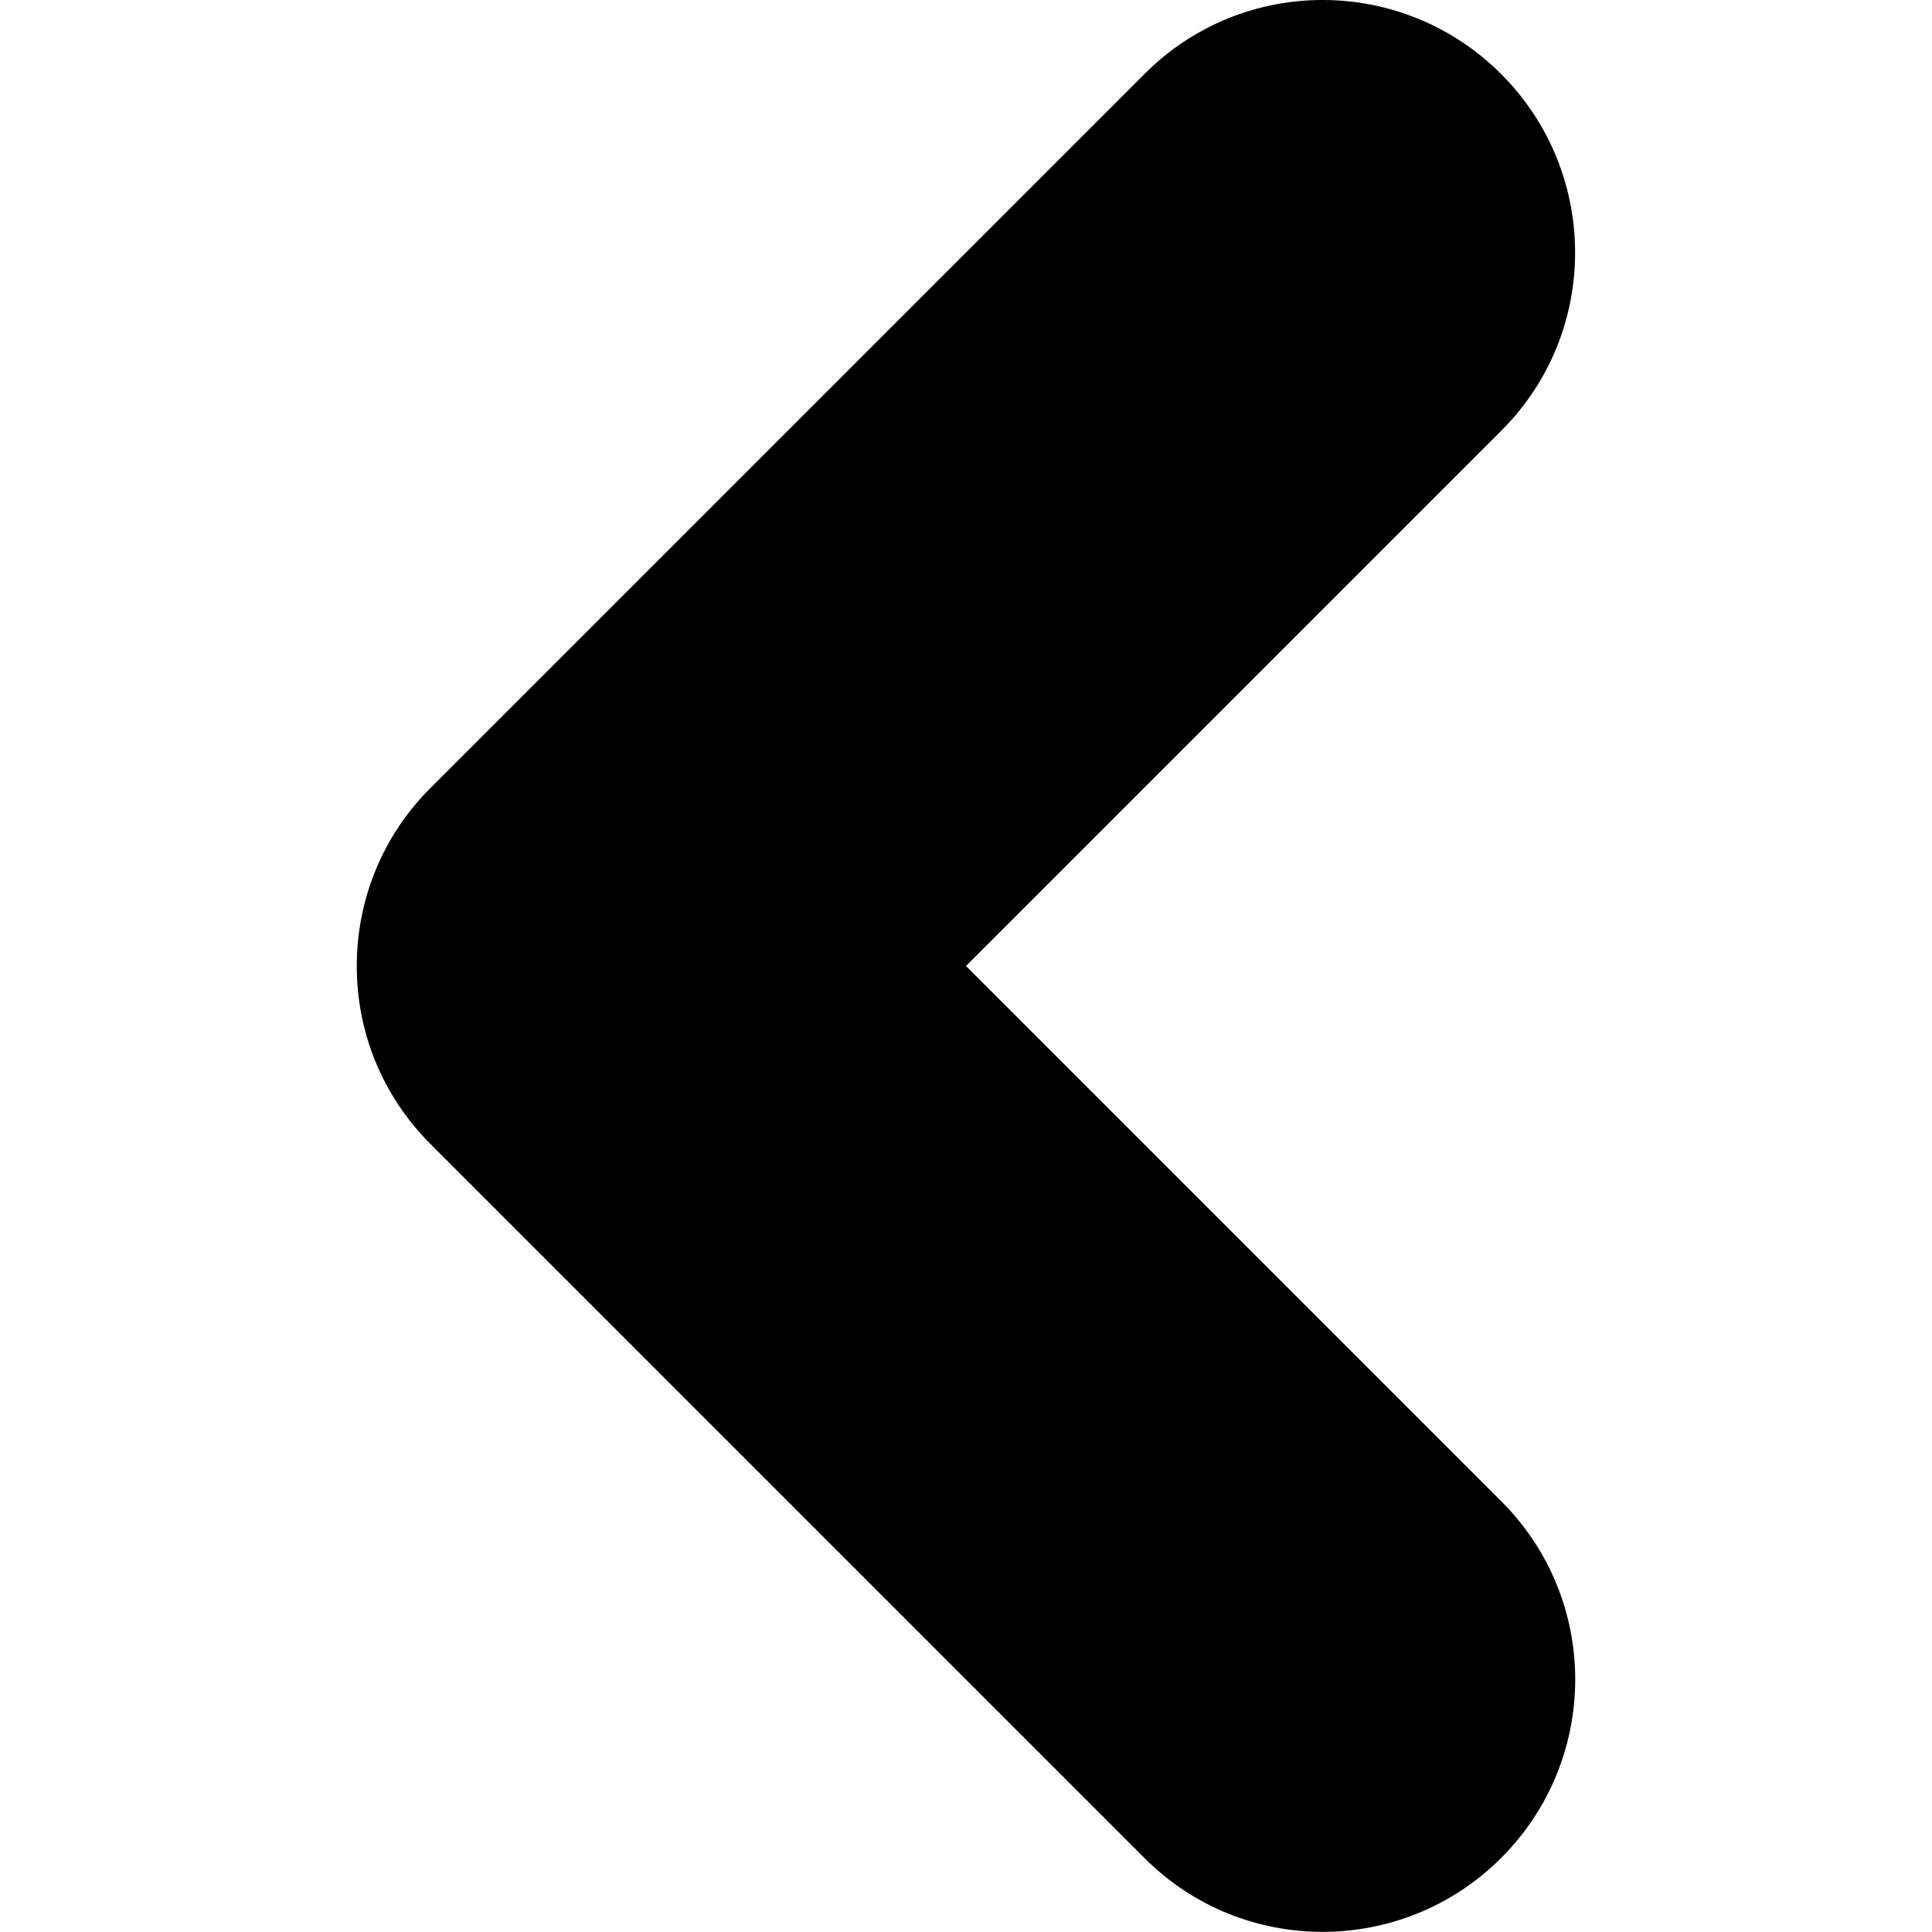 <?xml version="1.0" encoding="utf-8"?>
<!-- Generator: Adobe Illustrator 17.1.0, SVG Export Plug-In . SVG Version: 6.00 Build 0)  -->
<!DOCTYPE svg PUBLIC "-//W3C//DTD SVG 1.1//EN" "http://www.w3.org/Graphics/SVG/1.1/DTD/svg11.dtd">
<svg version="1.1" id="Layer_1" xmlns="http://www.w3.org/2000/svg" xmlns:xlink="http://www.w3.org/1999/xlink" x="0px" y="0px"
	 viewBox="0 0 600 600" enable-background="new 0 0 600 600" xml:space="preserve">
<path d="M466.3,133.7L300,300l166.3,166.3c30.6,30.6,30.5,80.1-0.1,110.7c-30.5,30.5-80.1,30.7-110.7,0.1L133.7,355.3
	c-15.3-15.3-22.9-35.2-22.9-55.2l0-0.1c0-20,7.6-40,22.8-55.2L355.5,22.9C386.1-7.7,435.6-7.6,466.2,23
	C496.7,53.5,496.9,103.1,466.3,133.7z"/>
</svg>
